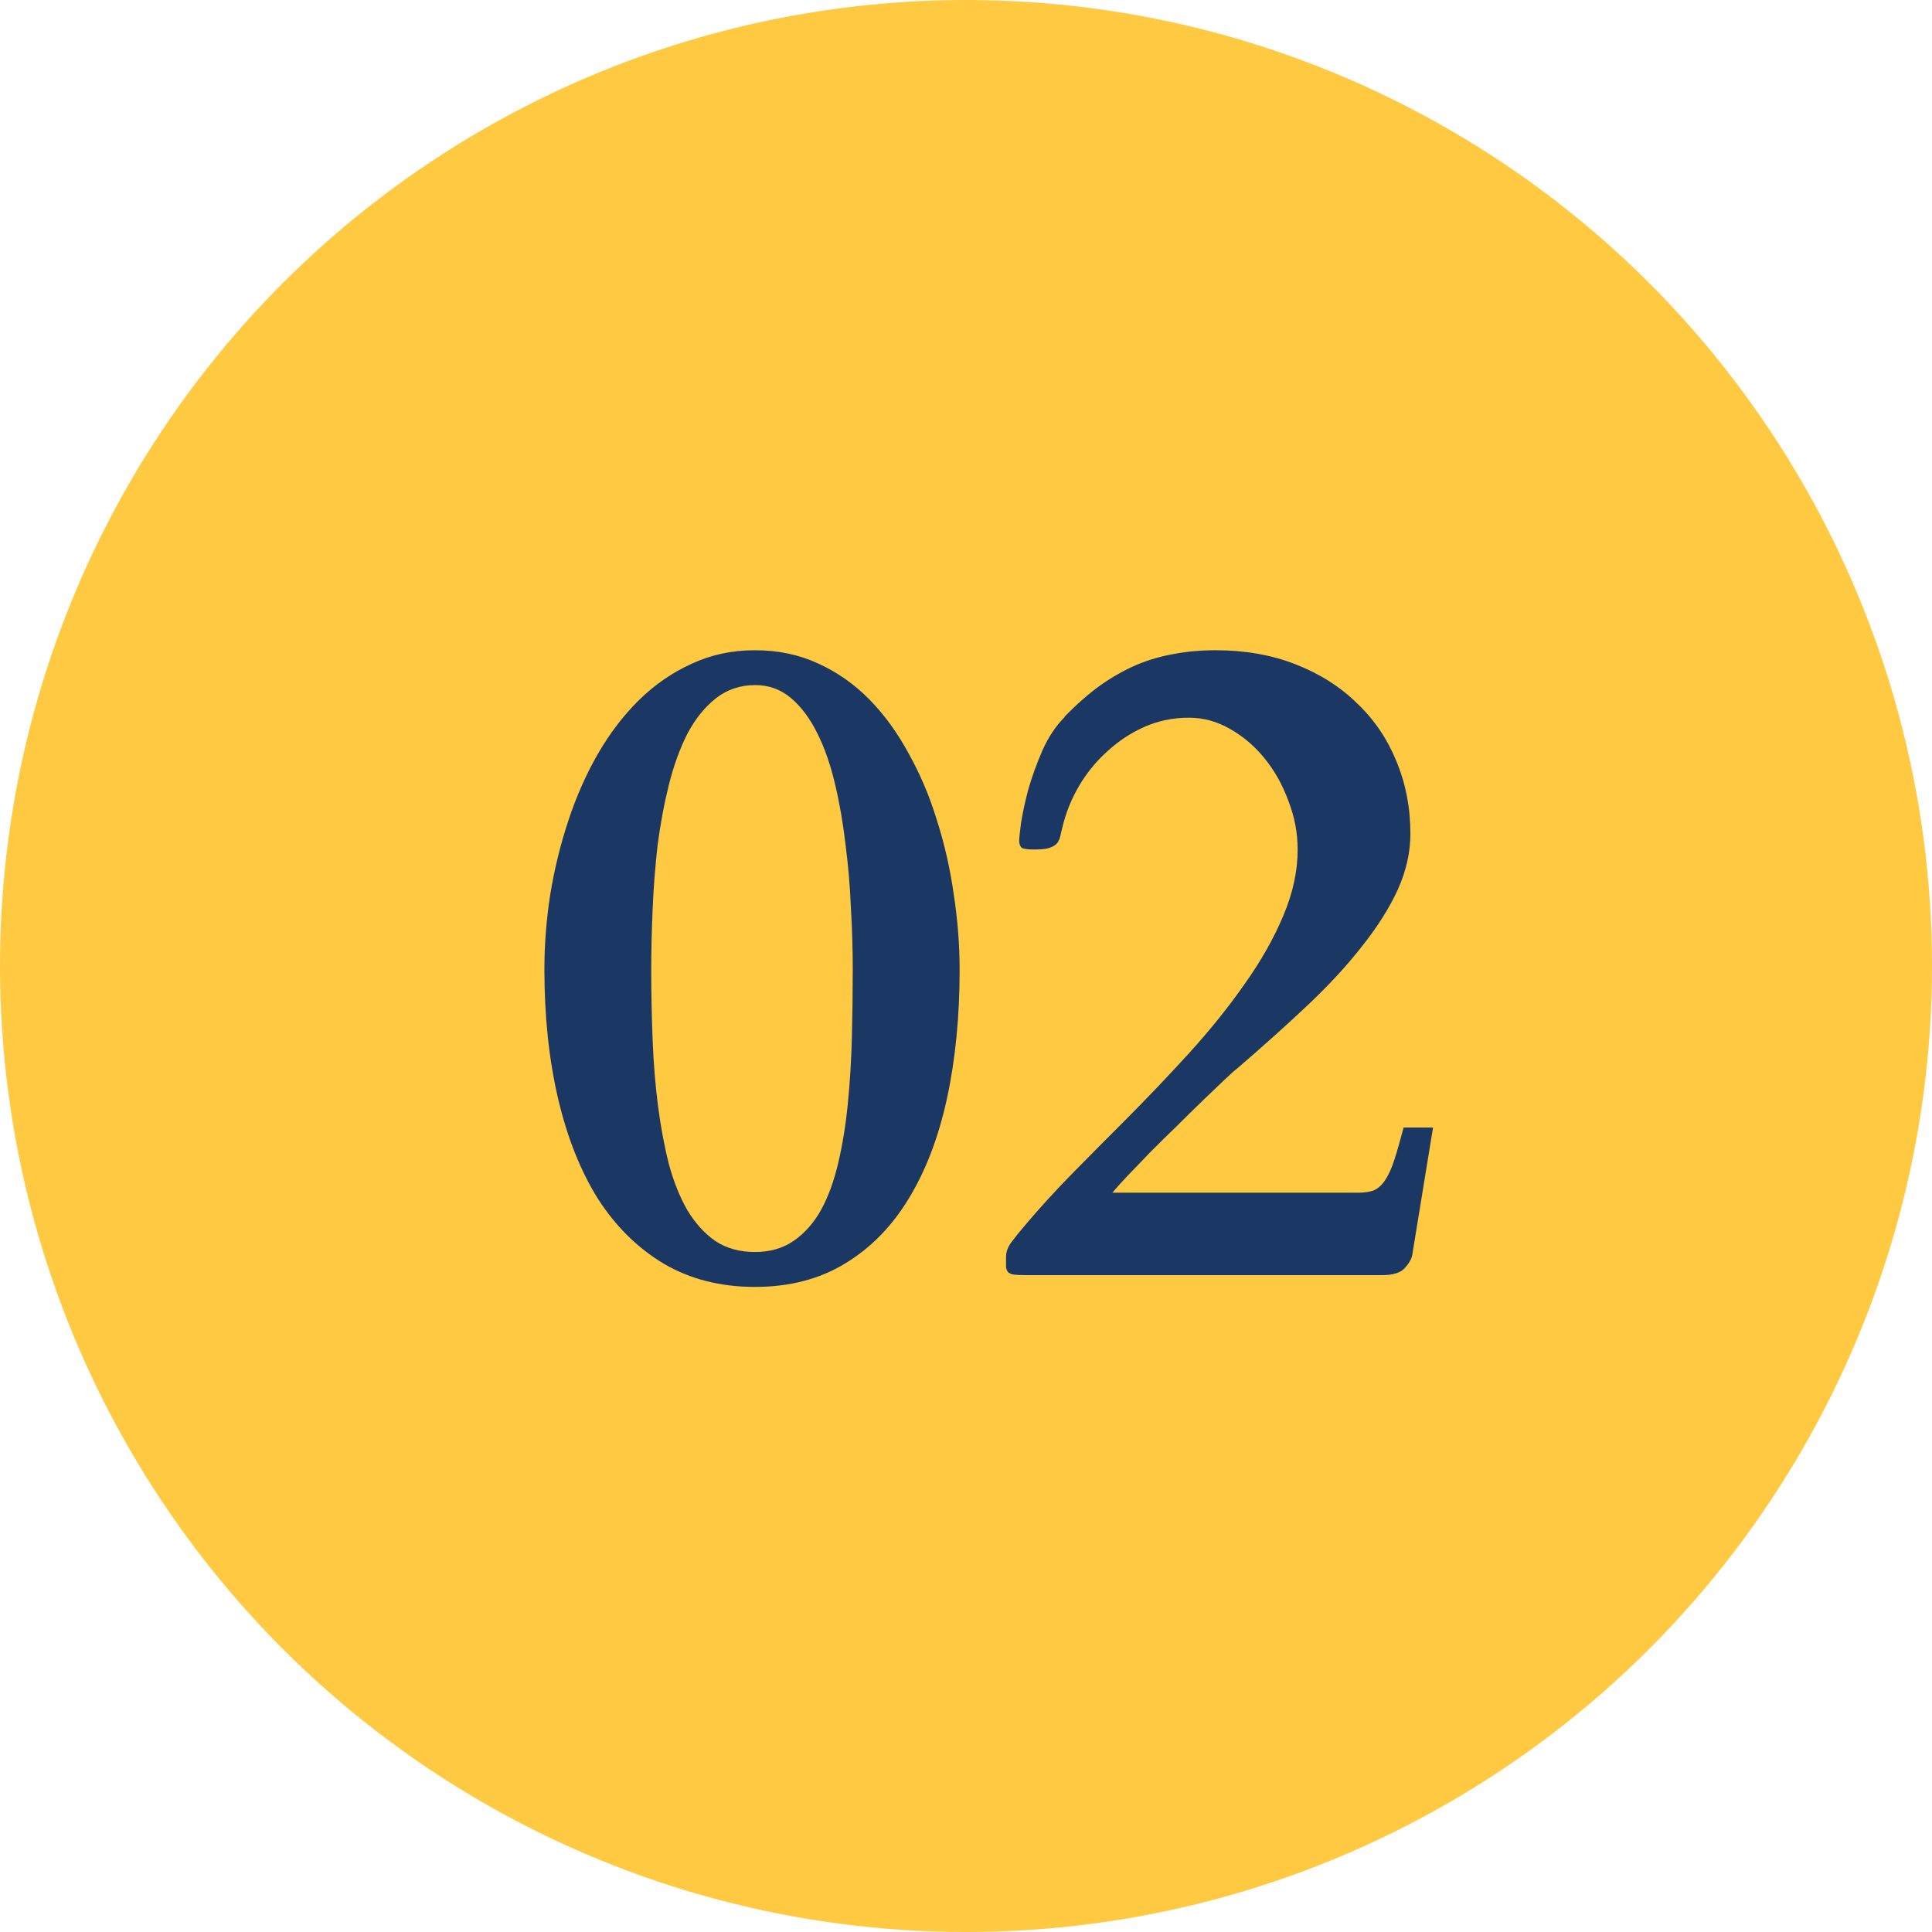 <svg width="50" height="50" viewBox="0 0 50 50" fill="none" xmlns="http://www.w3.org/2000/svg">
<circle cx="25" cy="25" r="25" fill="#FFCA42"/>
<path d="M19.538 33.305C18.647 33.305 17.862 33.105 17.183 32.707C16.503 32.301 15.932 31.738 15.472 31.02C15.018 30.293 14.675 29.426 14.44 28.418C14.206 27.41 14.089 26.301 14.089 25.09C14.089 24.449 14.139 23.801 14.241 23.145C14.351 22.48 14.507 21.844 14.71 21.234C14.913 20.617 15.167 20.043 15.472 19.512C15.784 18.973 16.14 18.508 16.538 18.117C16.944 17.719 17.397 17.406 17.897 17.18C18.397 16.945 18.944 16.828 19.538 16.828C20.132 16.828 20.675 16.941 21.167 17.168C21.667 17.395 22.112 17.707 22.503 18.105C22.893 18.504 23.233 18.973 23.522 19.512C23.819 20.043 24.061 20.617 24.249 21.234C24.444 21.844 24.589 22.48 24.683 23.145C24.784 23.801 24.835 24.453 24.835 25.102C24.835 26.312 24.726 27.422 24.507 28.43C24.288 29.438 23.956 30.305 23.511 31.031C23.073 31.75 22.522 32.309 21.858 32.707C21.202 33.105 20.429 33.305 19.538 33.305ZM16.854 25.102C16.854 25.711 16.866 26.316 16.89 26.918C16.913 27.512 16.96 28.082 17.03 28.629C17.101 29.168 17.194 29.668 17.311 30.129C17.436 30.59 17.597 30.988 17.792 31.324C17.995 31.66 18.237 31.926 18.518 32.121C18.808 32.309 19.147 32.402 19.538 32.402C19.929 32.402 20.265 32.305 20.546 32.109C20.827 31.914 21.061 31.648 21.249 31.312C21.436 30.969 21.585 30.562 21.694 30.094C21.804 29.625 21.886 29.121 21.94 28.582C21.995 28.035 22.03 27.465 22.046 26.871C22.061 26.277 22.069 25.68 22.069 25.078C22.069 24.586 22.054 24.062 22.022 23.508C21.999 22.945 21.952 22.395 21.882 21.855C21.819 21.309 21.729 20.789 21.612 20.297C21.495 19.797 21.343 19.359 21.155 18.984C20.968 18.602 20.741 18.297 20.476 18.07C20.21 17.844 19.901 17.73 19.55 17.73C19.159 17.73 18.819 17.844 18.53 18.07C18.241 18.297 17.995 18.602 17.792 18.984C17.597 19.367 17.436 19.809 17.311 20.309C17.186 20.809 17.089 21.332 17.018 21.879C16.956 22.426 16.913 22.977 16.89 23.531C16.866 24.086 16.854 24.609 16.854 25.102ZM26.552 33C26.419 33 26.317 32.996 26.247 32.988C26.185 32.98 26.134 32.961 26.095 32.93C26.064 32.898 26.044 32.852 26.036 32.789C26.036 32.727 26.036 32.641 26.036 32.531C26.036 32.398 26.083 32.27 26.177 32.145C26.271 32.02 26.384 31.879 26.517 31.723C26.892 31.277 27.298 30.832 27.735 30.387C28.173 29.941 28.614 29.496 29.06 29.051C29.653 28.457 30.224 27.859 30.771 27.258C31.317 26.656 31.798 26.059 32.212 25.465C32.634 24.871 32.966 24.285 33.208 23.707C33.458 23.121 33.583 22.547 33.583 21.984C33.583 21.562 33.505 21.148 33.349 20.742C33.2 20.328 32.997 19.961 32.739 19.641C32.482 19.32 32.181 19.062 31.837 18.867C31.501 18.672 31.146 18.574 30.771 18.574C30.364 18.574 29.982 18.652 29.622 18.809C29.271 18.965 28.95 19.176 28.661 19.441C28.372 19.699 28.126 20 27.923 20.344C27.728 20.68 27.587 21.027 27.501 21.387C27.478 21.473 27.458 21.555 27.442 21.633C27.427 21.703 27.399 21.766 27.36 21.82C27.321 21.867 27.259 21.906 27.173 21.938C27.087 21.969 26.97 21.984 26.821 21.984H26.716C26.607 21.984 26.521 21.973 26.458 21.949C26.403 21.918 26.376 21.848 26.376 21.738C26.376 21.699 26.392 21.555 26.423 21.305C26.462 21.055 26.524 20.766 26.61 20.438C26.704 20.109 26.825 19.773 26.974 19.43C27.13 19.078 27.325 18.785 27.56 18.551H27.548C27.868 18.223 28.181 17.949 28.485 17.73C28.798 17.512 29.11 17.336 29.423 17.203C29.743 17.07 30.067 16.977 30.396 16.922C30.732 16.859 31.087 16.828 31.462 16.828C32.22 16.828 32.907 16.949 33.525 17.191C34.15 17.434 34.681 17.77 35.118 18.199C35.564 18.621 35.903 19.121 36.138 19.699C36.38 20.277 36.501 20.902 36.501 21.574C36.501 22.059 36.392 22.543 36.173 23.027C35.954 23.504 35.646 23.992 35.247 24.492C34.857 24.992 34.384 25.504 33.829 26.027C33.282 26.543 32.677 27.086 32.013 27.656C31.942 27.711 31.829 27.812 31.673 27.961C31.517 28.109 31.333 28.285 31.122 28.488C30.919 28.684 30.7 28.898 30.466 29.133C30.232 29.359 30.005 29.582 29.786 29.801C29.575 30.02 29.38 30.223 29.2 30.41C29.021 30.598 28.884 30.75 28.79 30.867H35.153C35.325 30.867 35.466 30.844 35.575 30.797C35.685 30.742 35.778 30.652 35.857 30.527C35.943 30.395 36.021 30.219 36.091 30C36.161 29.781 36.239 29.508 36.325 29.18H37.087L36.548 32.484C36.525 32.594 36.458 32.707 36.349 32.824C36.239 32.941 36.048 33 35.775 33H26.552Z" fill="#1B3764"/>
</svg>
